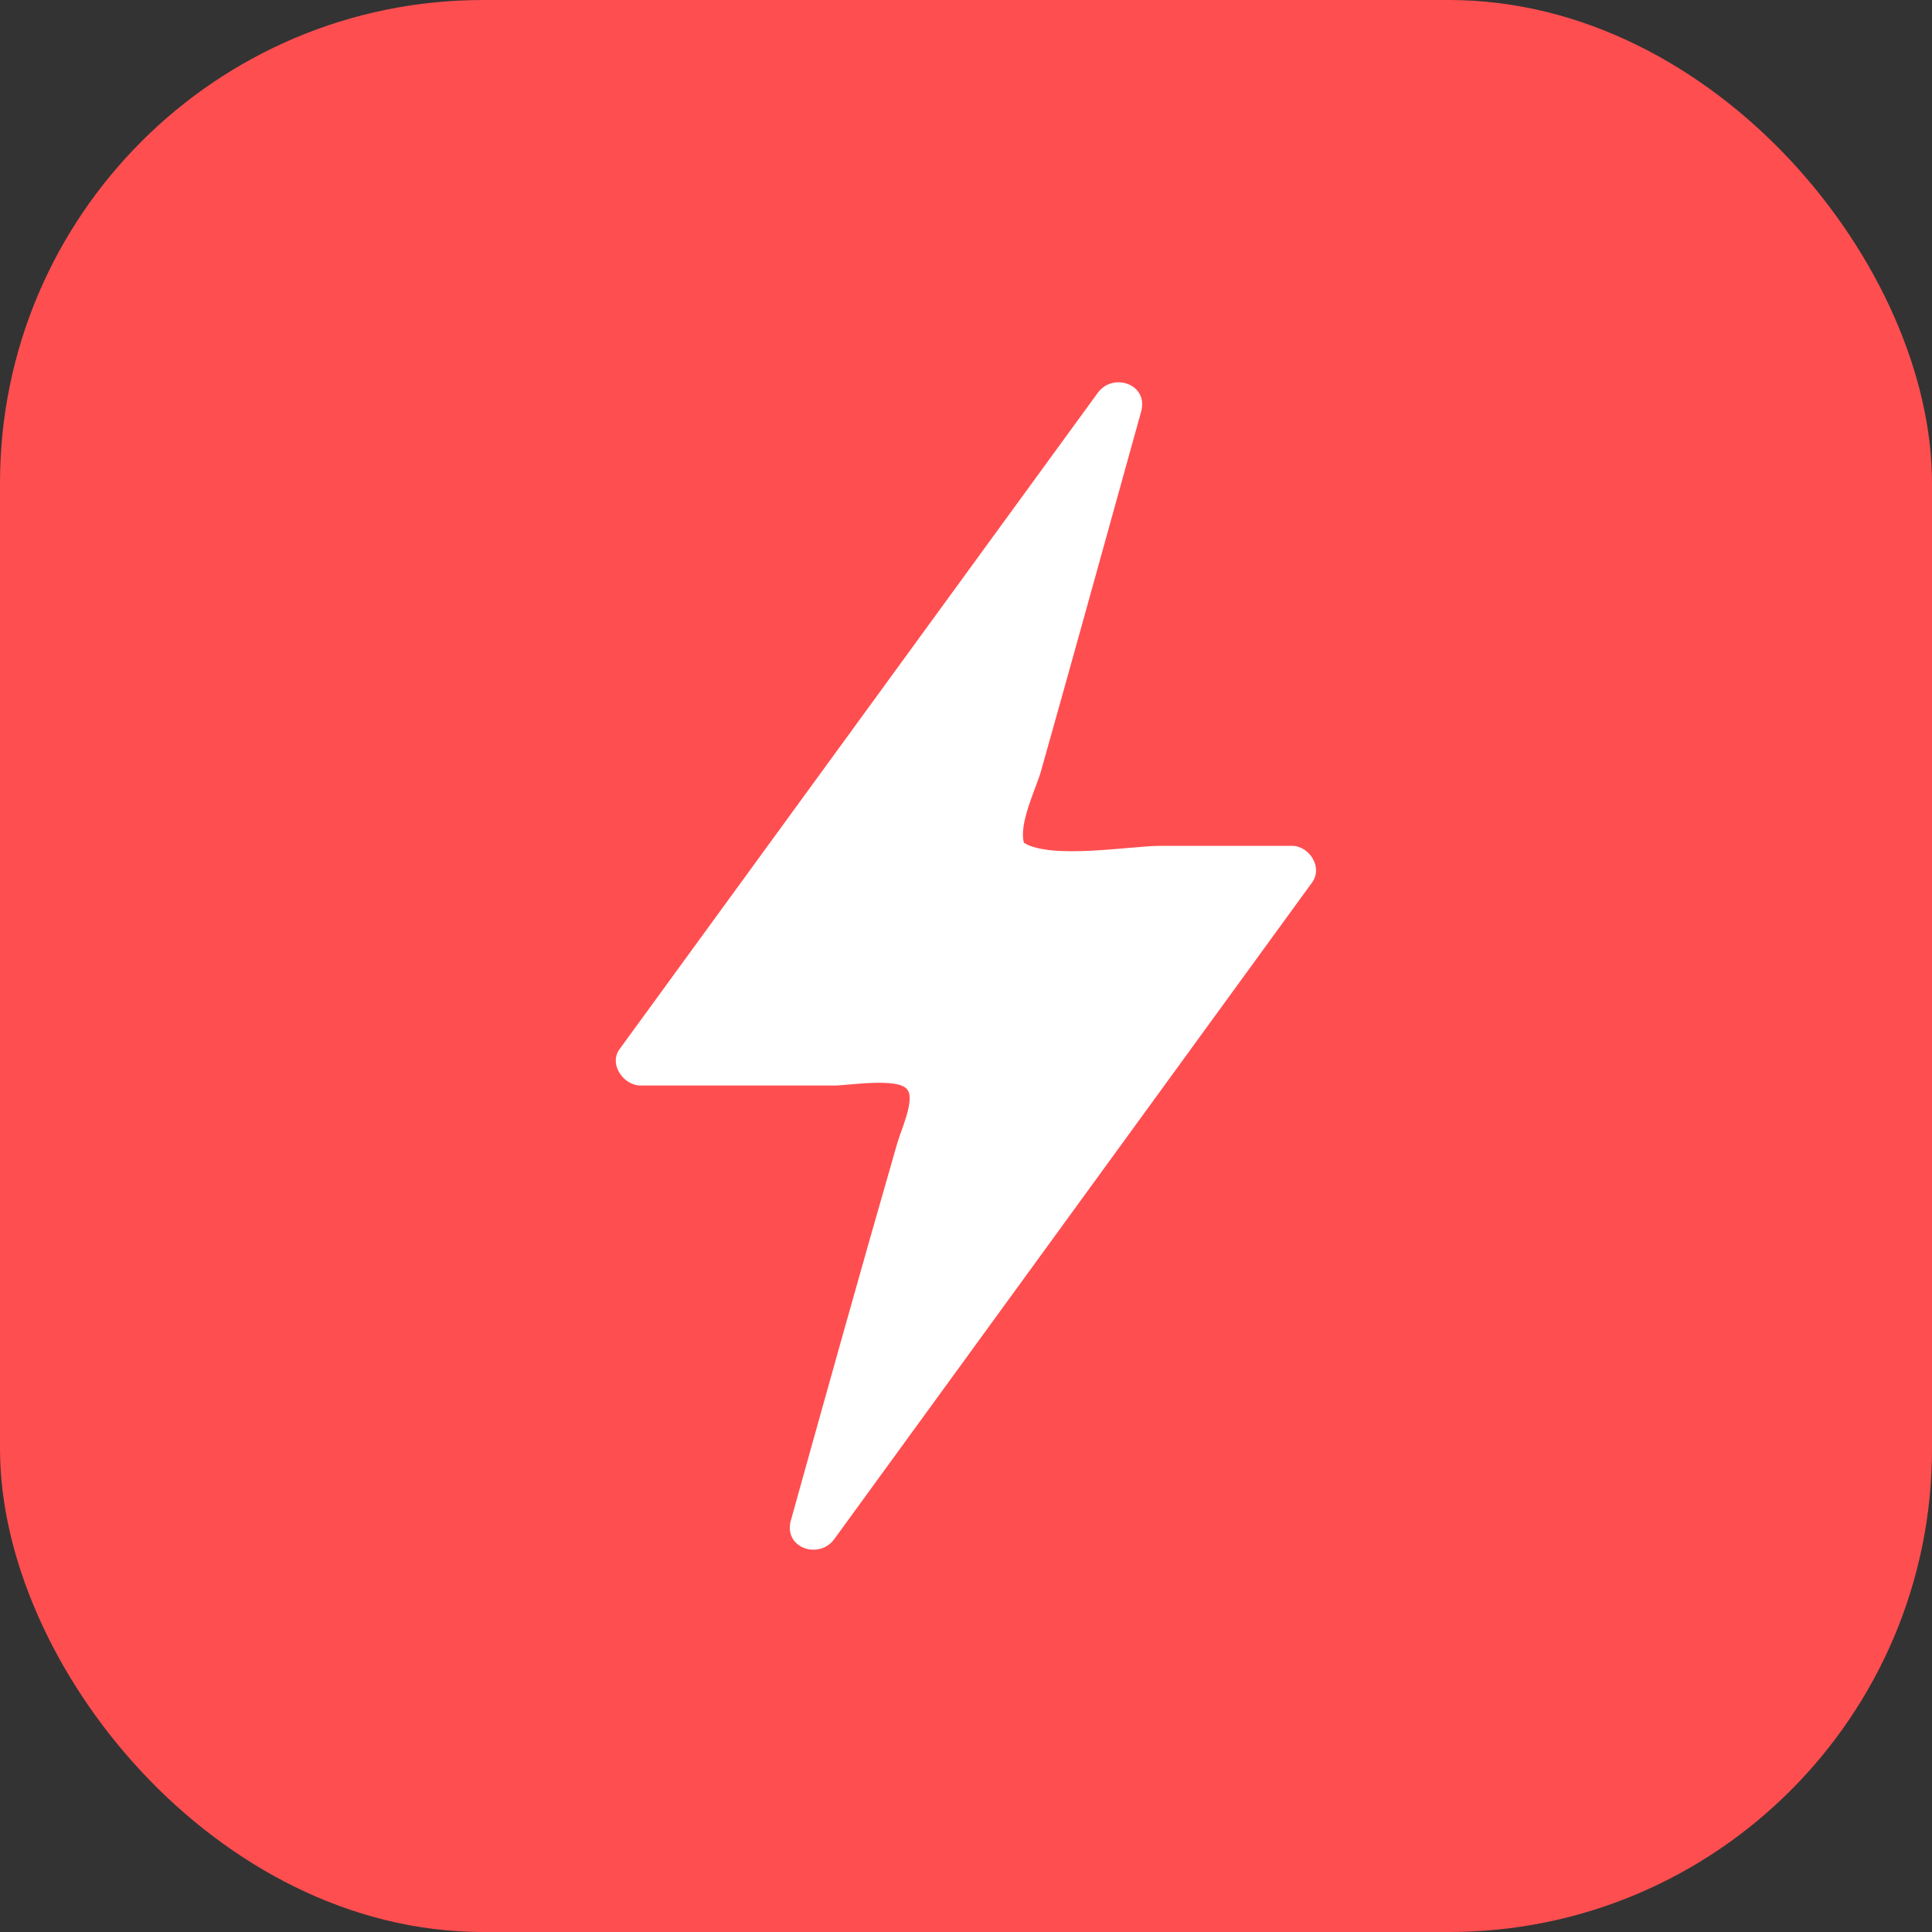 <?xml version="1.0" encoding="UTF-8"?>
<svg width="16px" height="16px" viewBox="0 0 16 16" version="1.1" xmlns="http://www.w3.org/2000/svg" xmlns:xlink="http://www.w3.org/1999/xlink">
    <rect x="0" y="0" width="16" height="16" fill="#333333" stroke="none"/>
    <!-- Generator: Sketch 64 (93537) - https://sketch.com -->
    <title>断电</title>
    <desc>Created with Sketch.</desc>
    <defs>
        <rect id="path-1" x="0" y="0" width="16" height="16" rx="4"></rect>
    </defs>
    <g id="蓝紫新风格" stroke="none" stroke-width="1" fill="none" fill-rule="evenodd">
        <g id="1-0-0应用中心-概览" transform="translate(-1208, -281)">
            <g id="编组-11" transform="translate(1208, 243)">
                <g id="编组-5" transform="translate(0, 36)">
                    <g id="断电" transform="translate(0, 2)">
                        <mask id="mask-2" fill="white">
                            <use xlink:href="#path-1"></use>
                        </mask>
                        <use id="矩形" fill="#FF4E50" fill-rule="nonzero" xlink:href="#path-1"></use>
                        <g id="电" mask="url(#mask-2)" fill-rule="nonzero">
                            <g transform="translate(3, 3)">
                                <rect id="矩形" fill="#000000" opacity="0" x="0" y="0" width="10" height="10"></rect>
                                <path d="M7.7,4.005 L6.605,4.005 C6.37,4.005 5.705,4.12 5.48,3.98 C5.435,3.82 5.58,3.53 5.62,3.39 C5.735,2.985 5.845,2.585 5.96,2.175 L6.45,0.41 C6.515,0.18 6.215,0.08 6.09,0.255 L2.13,5.69 C2.04,5.815 2.165,5.99 2.305,5.99 L3.91,5.99 C4.02,5.99 4.445,5.92 4.515,6.025 C4.58,6.11 4.455,6.375 4.43,6.47 C4.13,7.51 3.84,8.55 3.55,9.59 C3.485,9.82 3.785,9.92 3.91,9.745 L7.865,4.31 C7.96,4.18 7.84,4.005 7.7,4.005 Z" id="路径" fill="#FFFFFF"></path>
                            </g>
                        </g>
                    </g>
                </g>
            </g>
        </g>
    </g>
</svg>